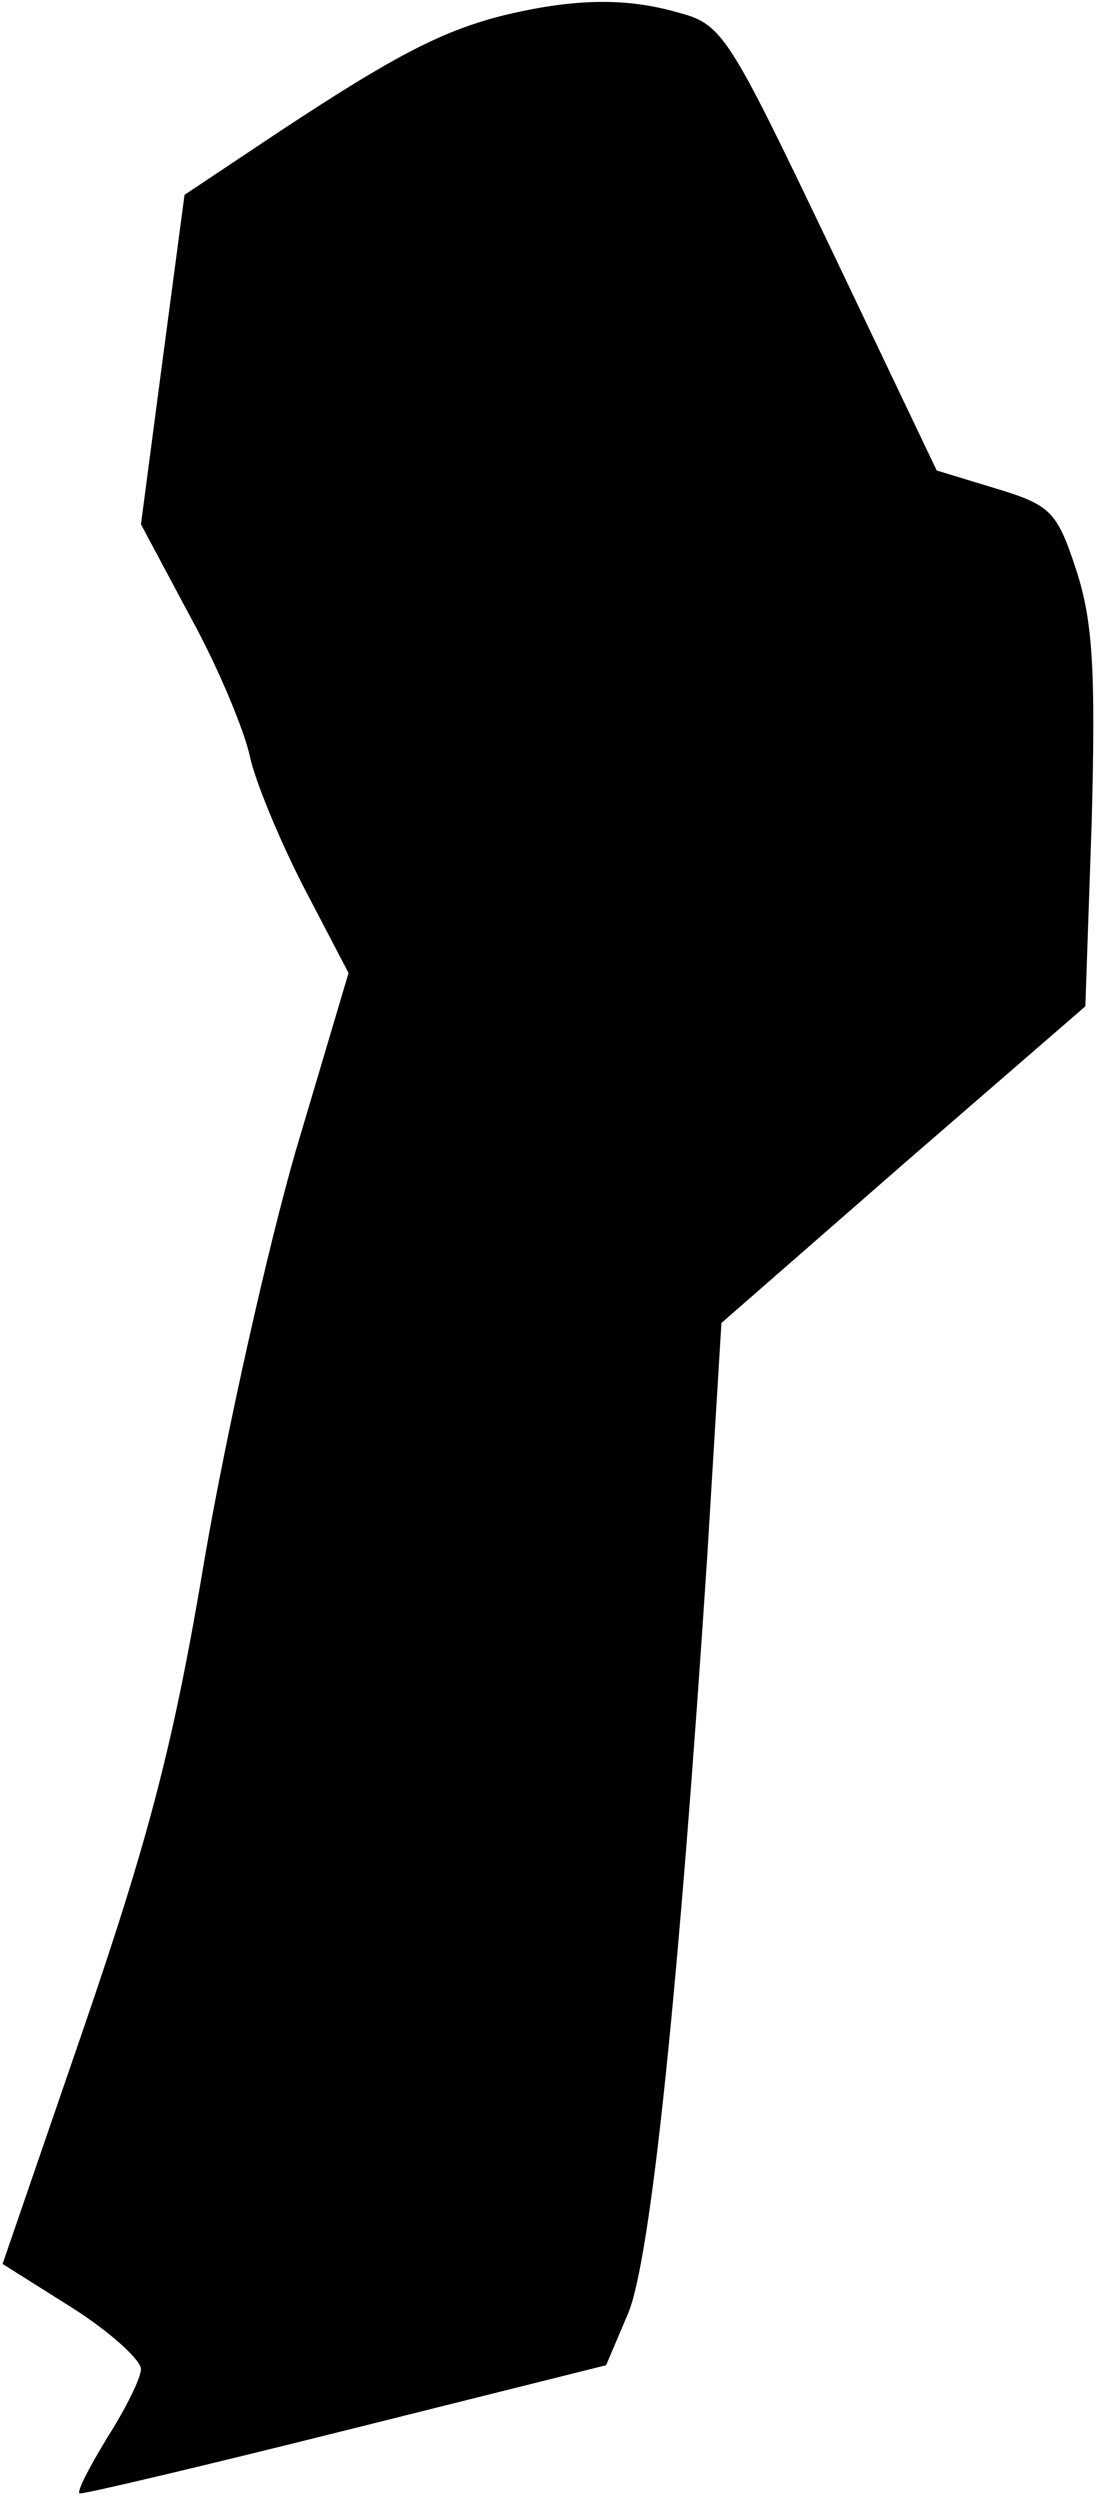 <?xml version="1.0" standalone="no"?>
<!DOCTYPE svg PUBLIC "-//W3C//DTD SVG 20010904//EN"
 "http://www.w3.org/TR/2001/REC-SVG-20010904/DTD/svg10.dtd">
<svg version="1.0" xmlns="http://www.w3.org/2000/svg"
 width="86pt" height="195pt" viewBox="0 0 86 195"
 preserveAspectRatio="xMidYMid meet">
<g transform="translate(0,195) scale(0.1,-0.1)"
fill="#000000" stroke="none">
<path fill="#000000" stroke="none" d="M397 1939 c-50 -12 -87 -31 -178 -91
l-75 -50 -17 -128 -17 -129 39 -73 c22 -40 42 -89 46 -108 4 -19 23 -65 42
-102 l35 -67 -41 -138 c-22 -76 -54 -219 -71 -317 -24 -144 -43 -217 -94 -366
l-64 -186 54 -34 c30 -19 54 -41 54 -48 0 -7 -12 -31 -26 -53 -14 -23 -24 -42
-22 -44 2 -1 95 21 207 49 l204 51 17 40 c18 42 40 257 62 592 l11 181 142
124 142 123 5 145 c3 116 1 155 -12 195 -15 46 -20 51 -63 64 l-46 14 -83 174
c-79 165 -84 174 -118 183 -41 12 -81 11 -133 -1z"/>
</g>
</svg>
